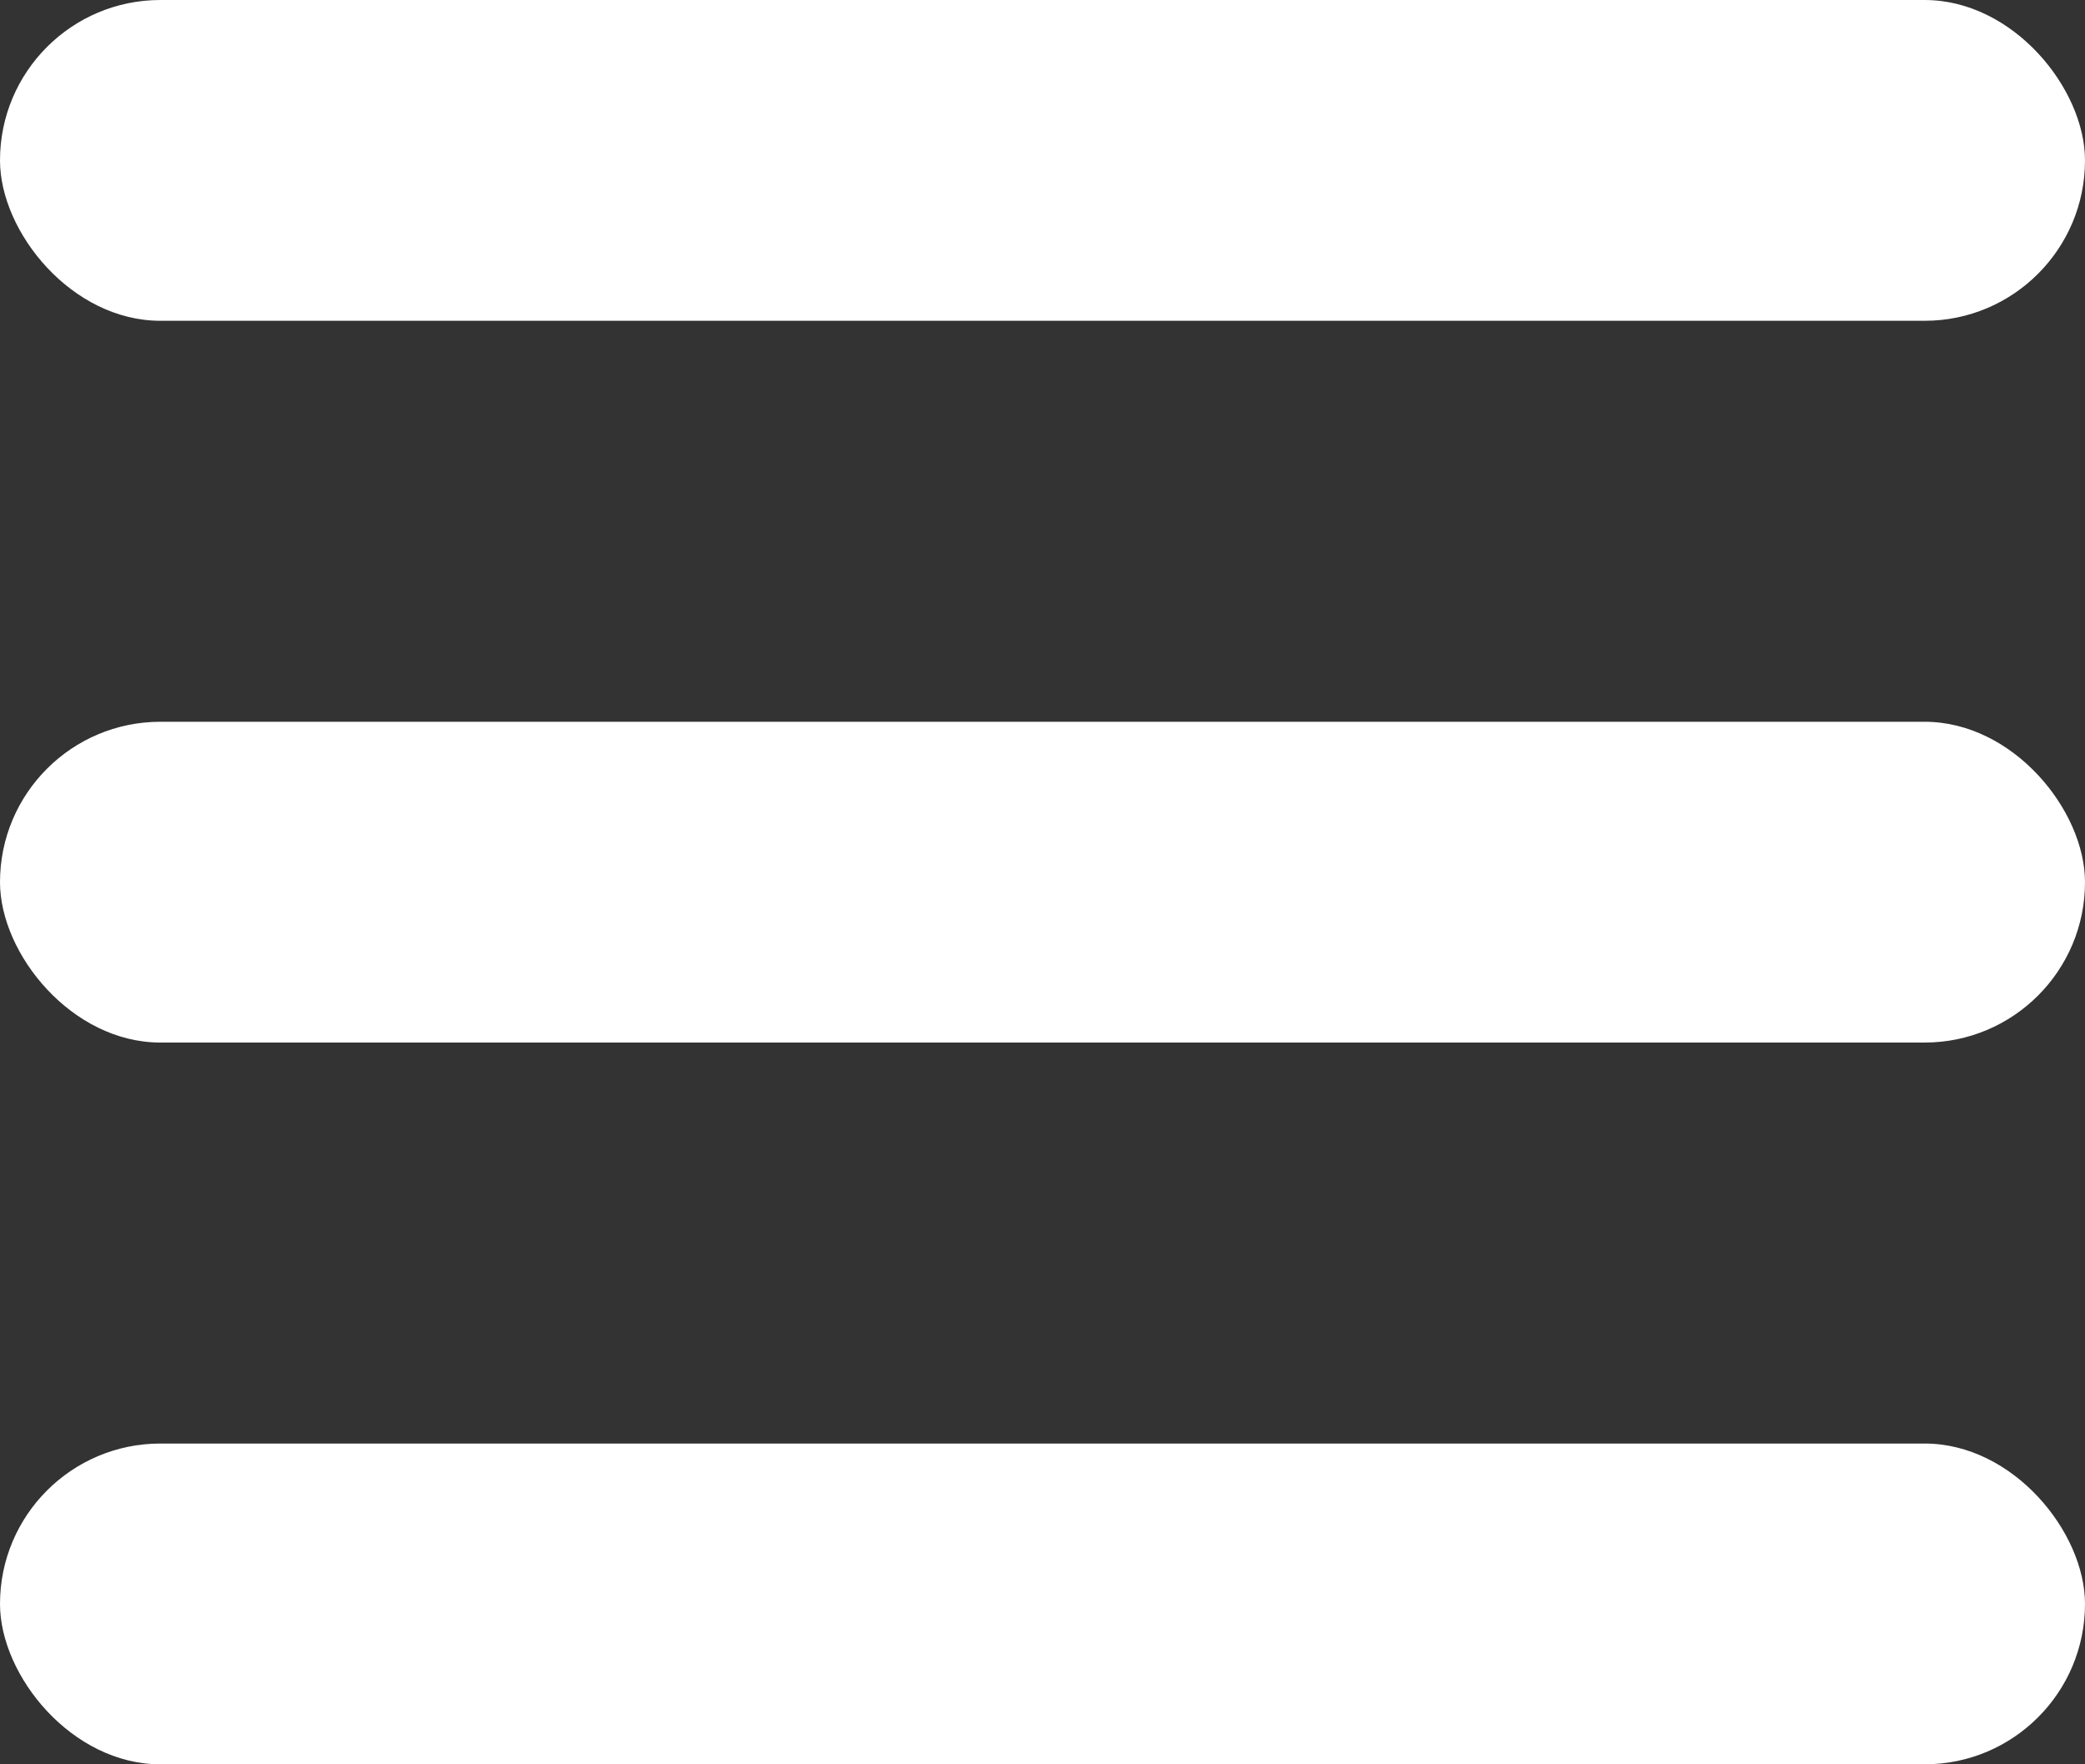 <svg id="Komponente_6_1" data-name="Komponente 6 – 1" xmlns="http://www.w3.org/2000/svg" width="26" height="22" viewBox="0 0 26 22">
  <rect x="0" y="0" width="26" height="22" fill="#333333" stroke="none"/>
  <rect id="Rechteck_17" data-name="Rechteck 17" width="26" height="4" rx="2" fill="#fff"/>
  <rect id="Rechteck_17-2" data-name="Rechteck 17" width="26" height="4" rx="2" transform="translate(0 9)" fill="#fff"/>
  <rect id="Rechteck_17-3" data-name="Rechteck 17" width="26" height="4" rx="2" transform="translate(0 18)" fill="#fff"/>
</svg>
